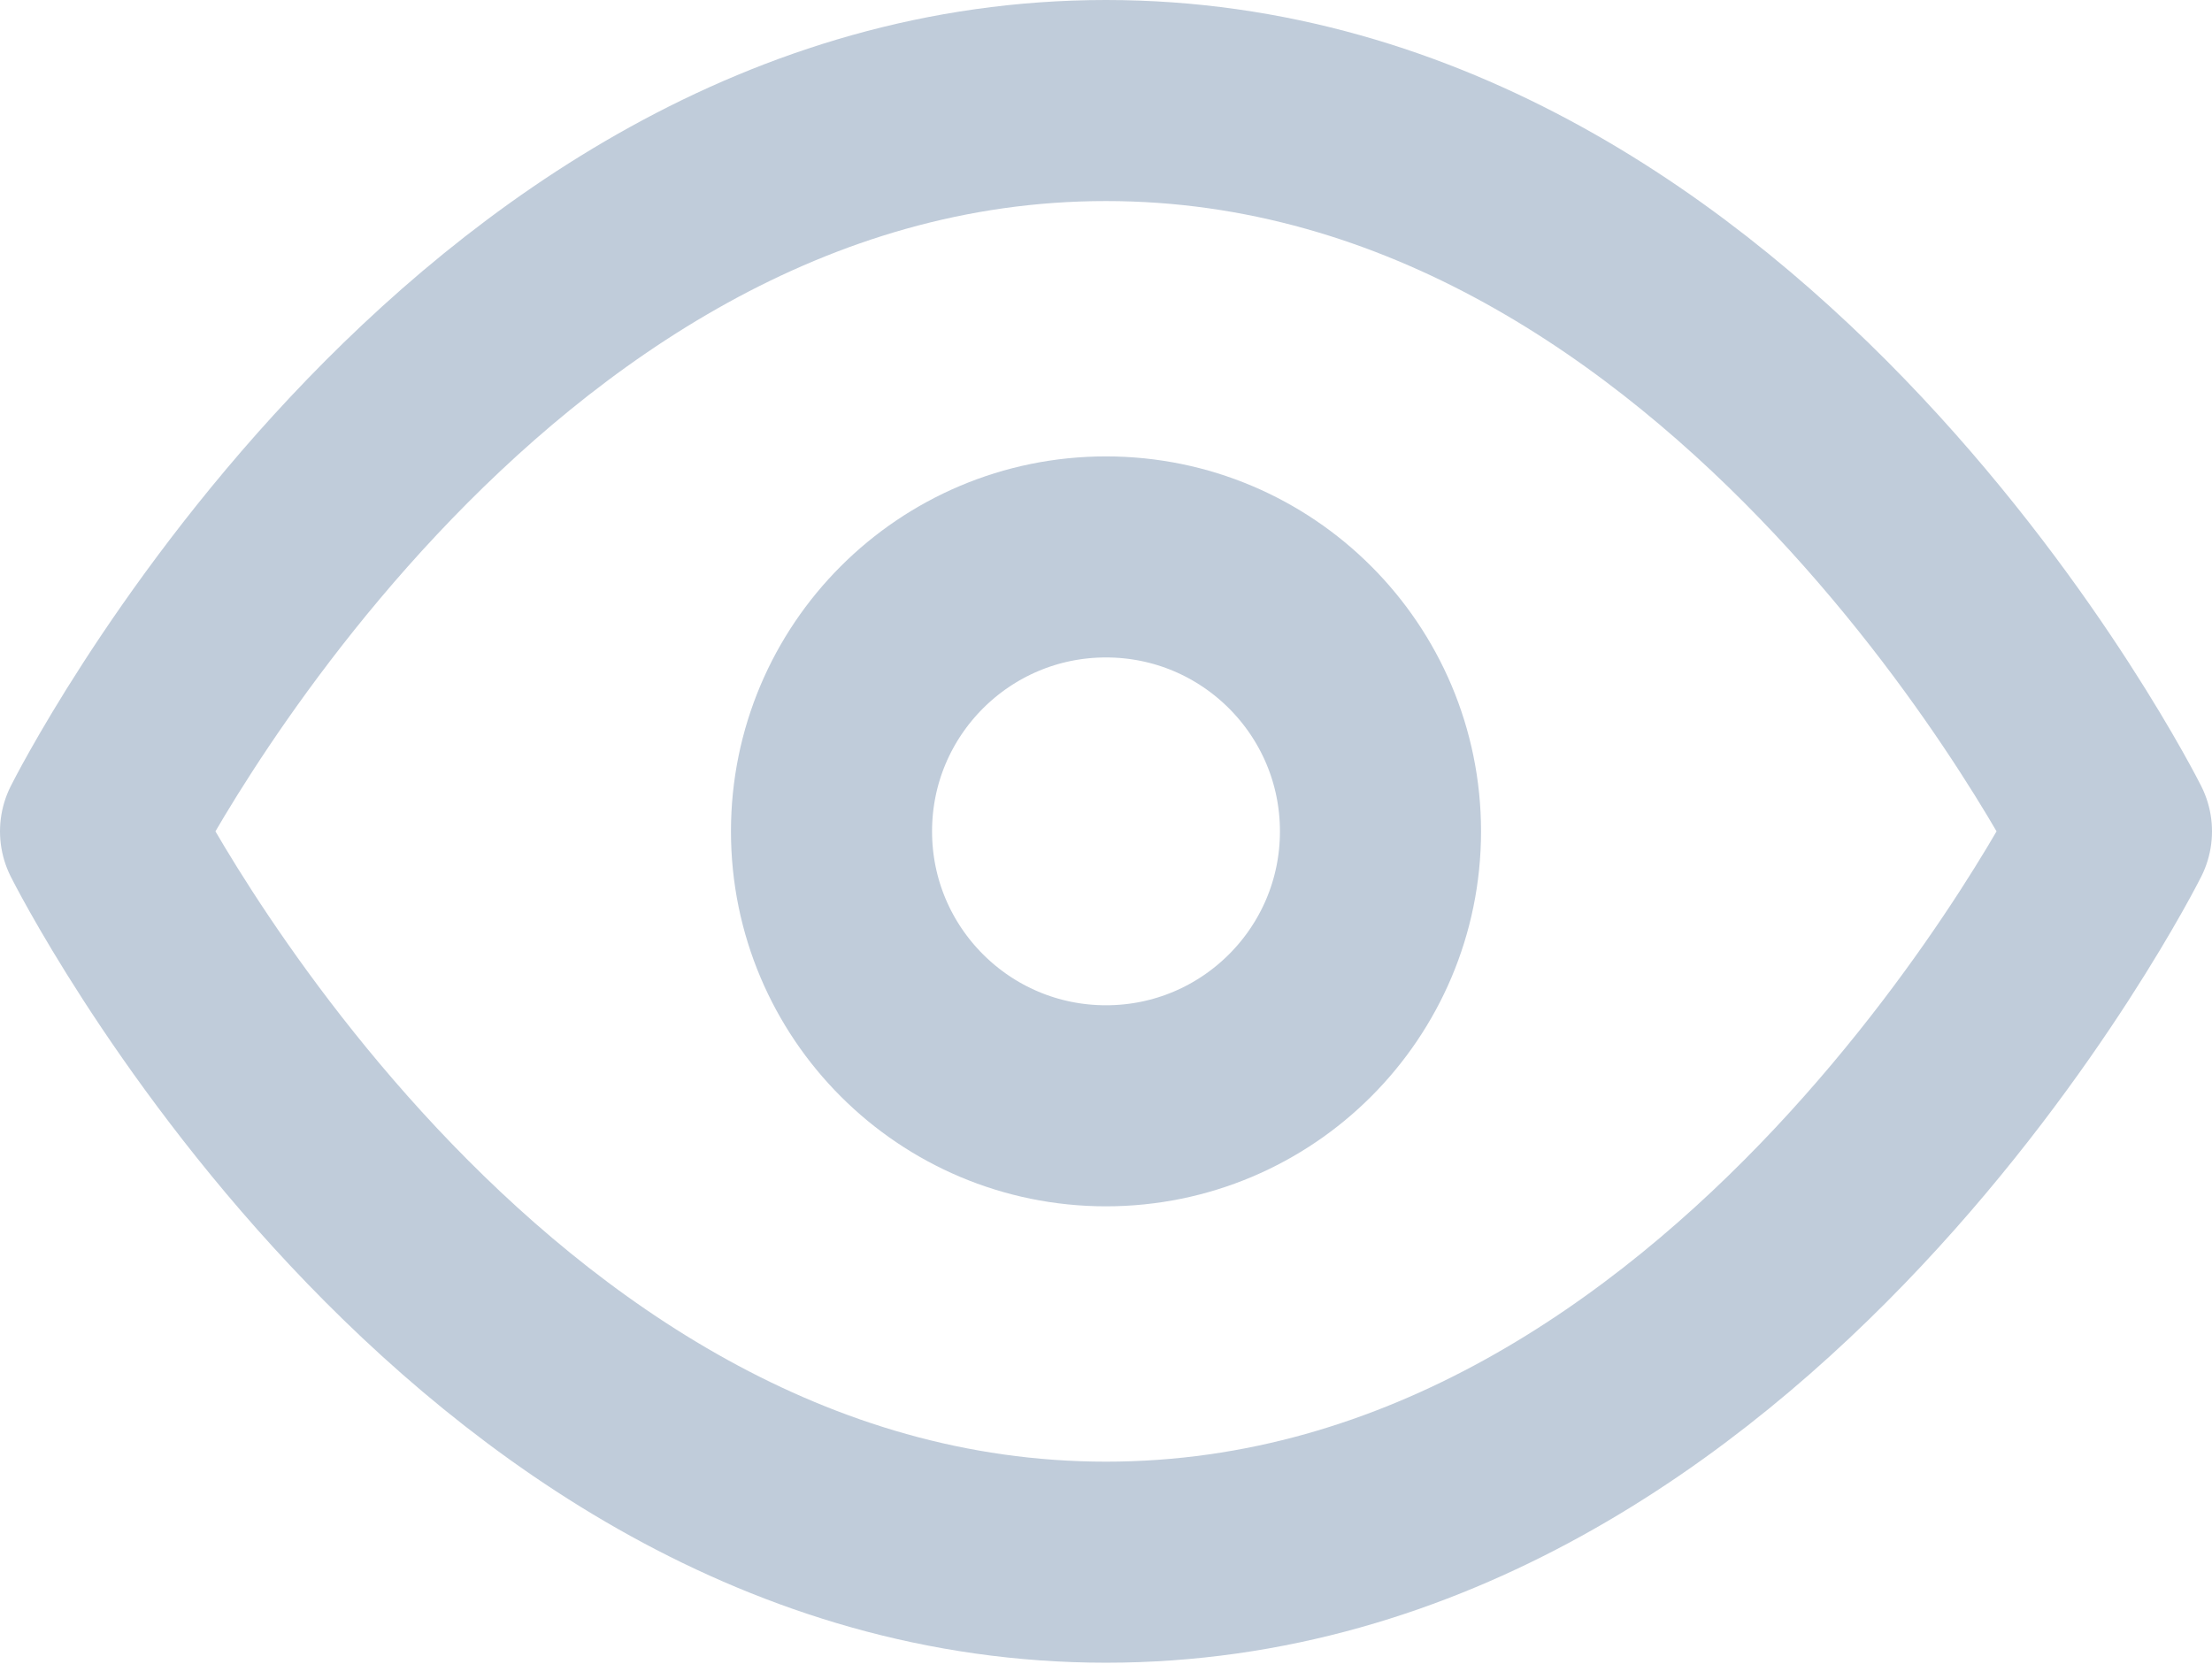 <svg xmlns="http://www.w3.org/2000/svg" viewBox="0 0 22 16.55"><defs><style>.cls-1{fill:none;stroke:#c0ccda;stroke-linecap:round;stroke-linejoin:round;stroke-width:2px;}</style></defs><title>Ресурс 3</title><g id="Слой_2" data-name="Слой 2"><g id="Capa_1" data-name="Capa 1"><path class="cls-1" d="M1,8.27S4.64,1,11,1,21,8.27,21,8.27s-3.64,7.27-10,7.27S1,8.27,1,8.27Z"/><circle class="cls-1" cx="11" cy="8.27" r="2.73"/></g></g></svg>